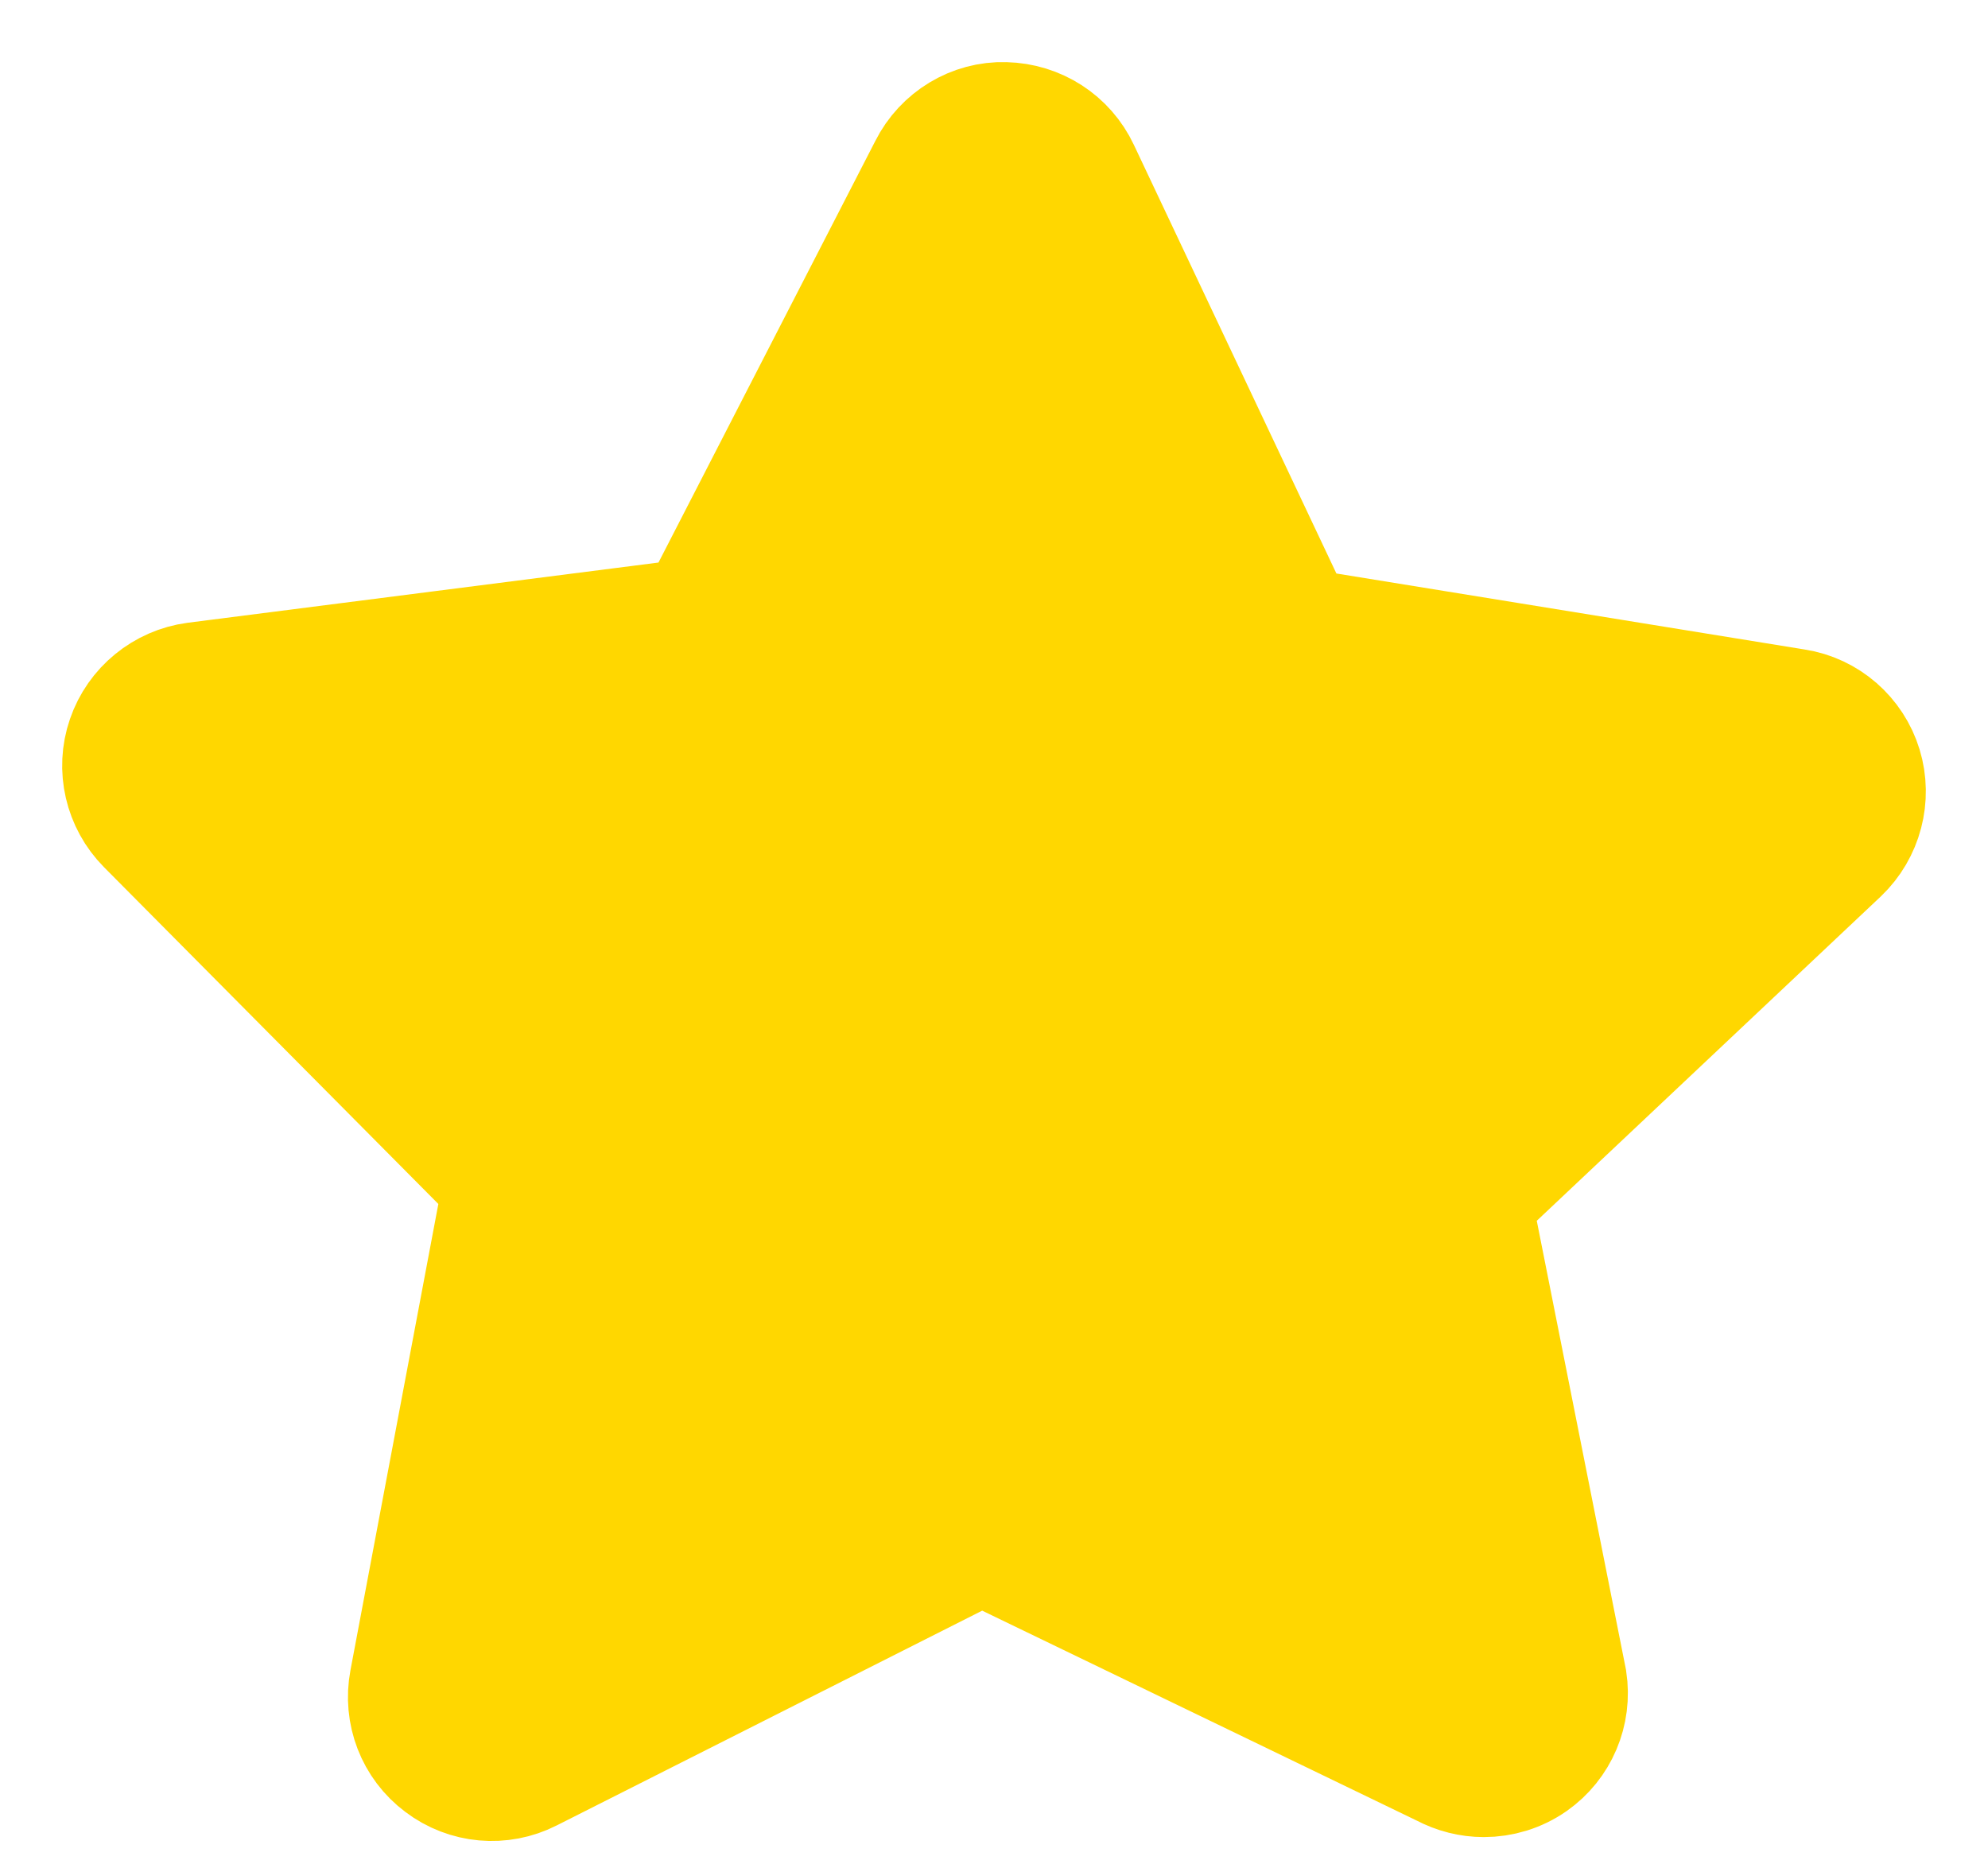<svg xmlns="http://www.w3.org/2000/svg" width="16" height="15" viewBox="0 0 16 15">
    <path fill="gold" fill-rule="evenodd" stroke="gold" d="M14.971 6.177c-.073-.239-.277-.418-.525-.456l-4.03-.654L8.674 1.38C8.566 1.15 8.34 1.006 8.088 1c-.249-.008-.484.135-.597.36L5.624 4.99l-4.05.518c-.247.033-.457.204-.538.441-.082.237-.02.5.156.678l2.876 2.897-.756 4.01c-.047.248.05.499.251.649.2.152.468.176.692.062l3.645-1.84 3.726 1.8c.1.053.208.08.316.08.134 0 .267-.04.38-.119.205-.144.31-.391.272-.64l-.77-3.875 2.97-2.8c.181-.173.25-.435.177-.674"/>
</svg>
